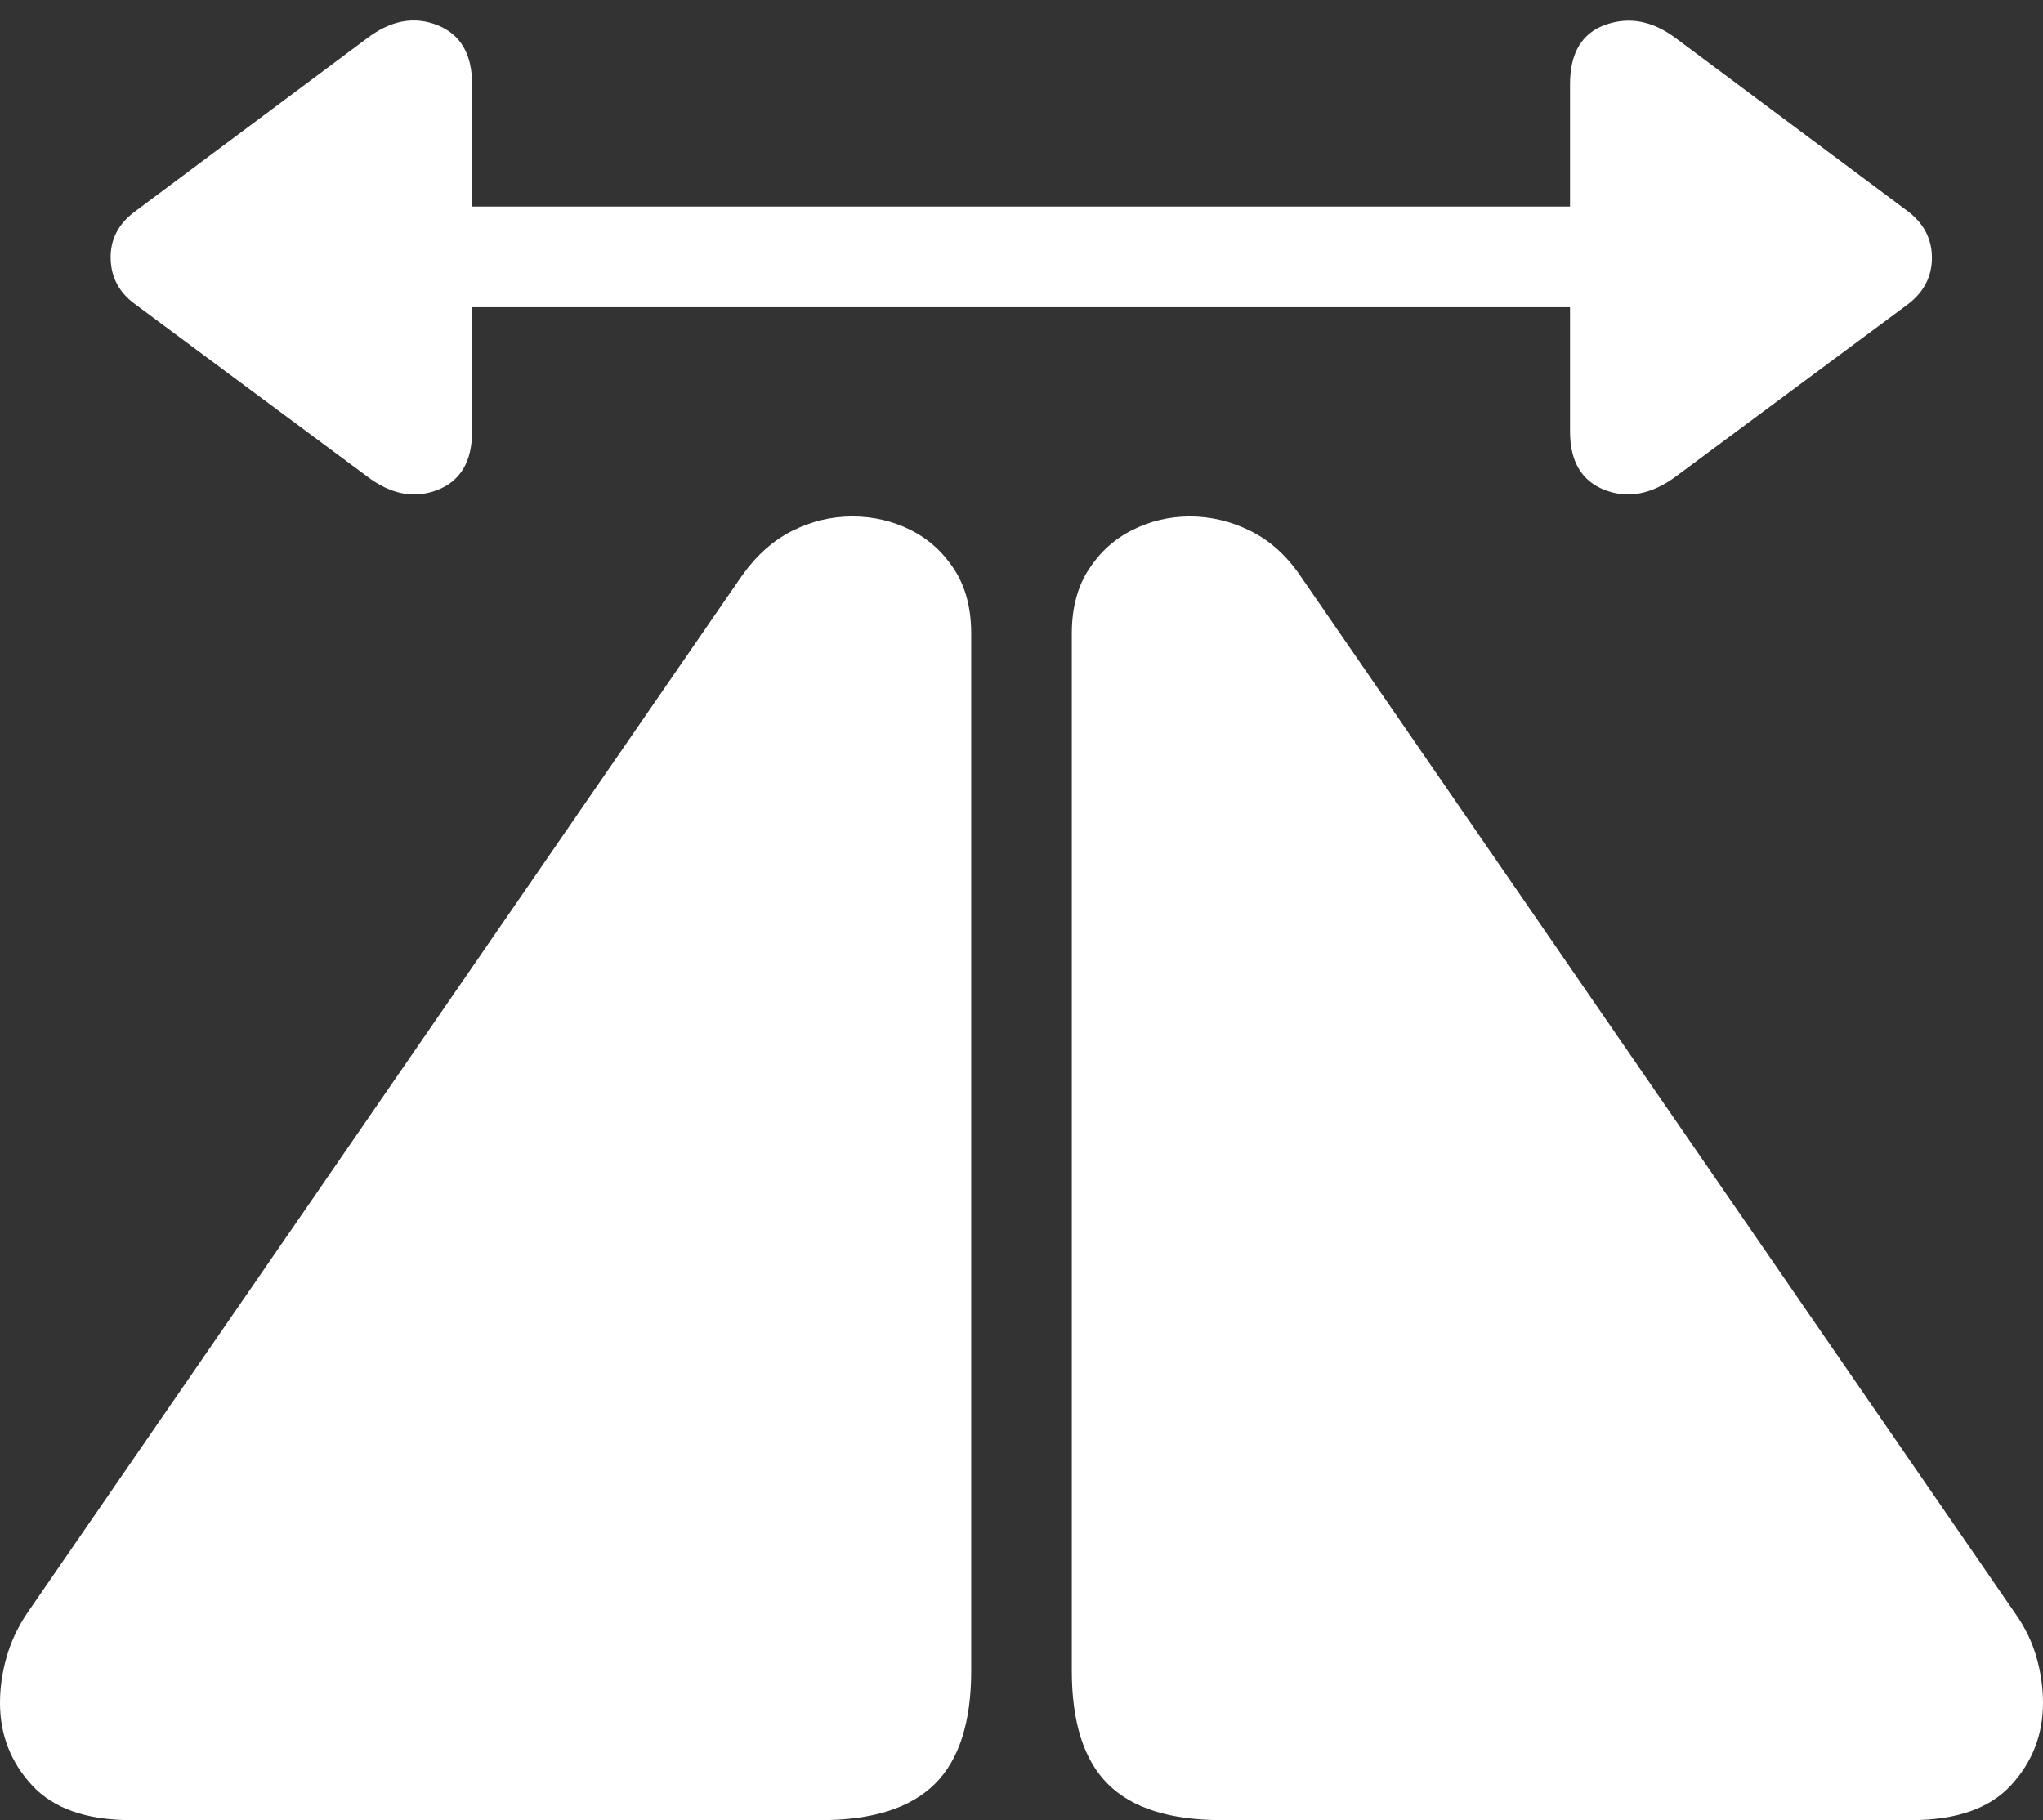 <?xml version="1.0" encoding="UTF-8"?>
<!--Generator: Apple Native CoreSVG 175.5-->
<!DOCTYPE svg
PUBLIC "-//W3C//DTD SVG 1.1//EN"
       "http://www.w3.org/Graphics/SVG/1.1/DTD/svg11.dtd">
<svg version="1.1" xmlns="http://www.w3.org/2000/svg" xmlns:xlink="http://www.w3.org/1999/xlink" width="22.988" height="20.479">
 <rect width="100%" height="100%" fill="#333333" stroke="none"/>
 <g>
  <rect height="20.479" opacity="0" width="22.988" x="0" y="0"/>
  <path d="M0 19.16Q0 19.697 0.361 20.088Q0.723 20.479 1.475 20.479L9.238 20.479Q10.107 20.479 10.518 20.073Q10.928 19.668 10.928 18.799L10.928 7.129Q10.928 6.699 10.737 6.406Q10.547 6.113 10.244 5.962Q9.941 5.811 9.59 5.811Q9.238 5.811 8.916 5.972Q8.594 6.133 8.35 6.475L0.303 18.154Q0.146 18.389 0.073 18.648Q0 18.906 0 19.16ZM12.06 18.799Q12.06 19.668 12.466 20.073Q12.871 20.479 13.75 20.479L21.504 20.479Q22.266 20.479 22.627 20.088Q22.988 19.697 22.988 19.16Q22.988 18.906 22.915 18.648Q22.842 18.389 22.676 18.154L14.629 6.475Q14.395 6.133 14.067 5.972Q13.74 5.811 13.389 5.811Q13.047 5.811 12.744 5.962Q12.441 6.113 12.251 6.406Q12.06 6.699 12.06 7.129Z" fill="#ffffff"/>
  <path d="M1.514 3.418L4.131 5.361Q4.531 5.664 4.922 5.513Q5.312 5.361 5.312 4.854L5.312 3.457L17.666 3.457L17.666 4.854Q17.666 5.361 18.057 5.513Q18.447 5.664 18.857 5.361L21.475 3.418Q21.738 3.213 21.738 2.9Q21.738 2.588 21.475 2.383L18.857 0.43Q18.467 0.137 18.066 0.278Q17.666 0.42 17.666 0.947L17.666 2.324L5.312 2.324L5.312 0.947Q5.312 0.439 4.922 0.283Q4.531 0.127 4.131 0.43L1.514 2.383Q1.24 2.588 1.245 2.905Q1.25 3.223 1.514 3.418Z" fill="#ffffff"/>
 </g>
</svg>
